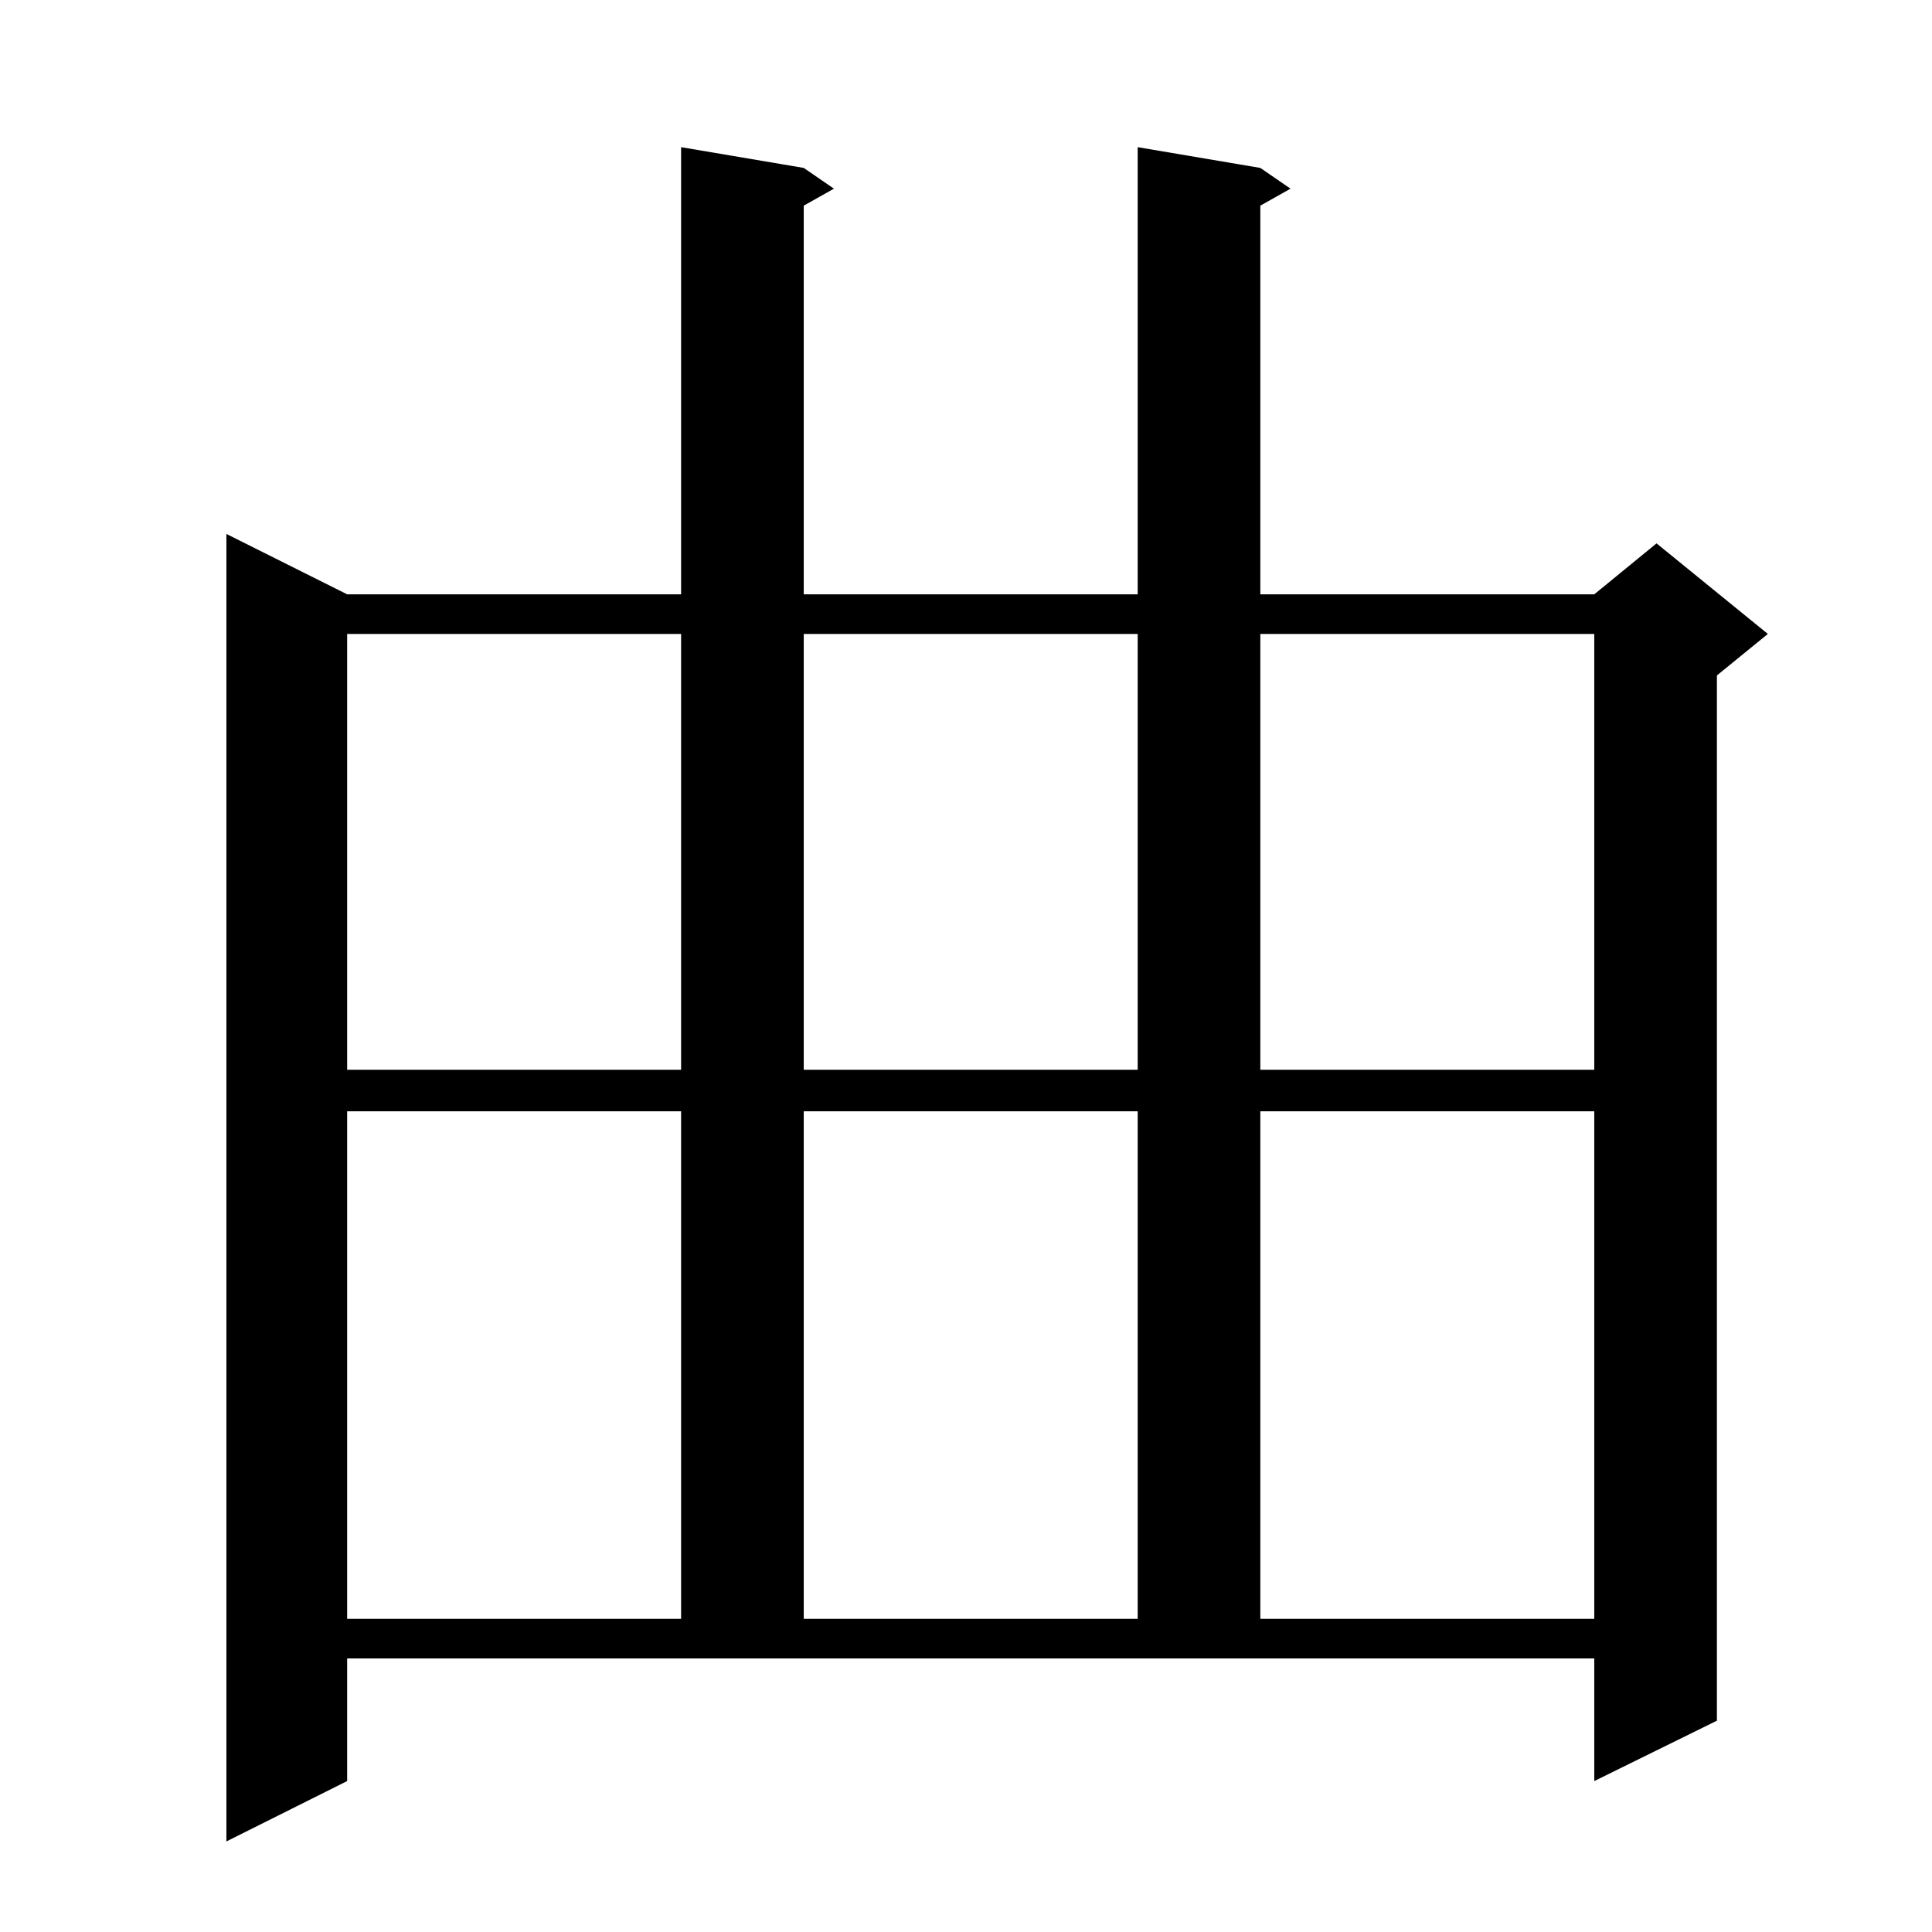 <?xml version="1.0" standalone="no"?>
<!DOCTYPE svg PUBLIC "-//W3C//DTD SVG 1.1//EN" "http://www.w3.org/Graphics/SVG/1.1/DTD/svg11.dtd" >
<svg xmlns="http://www.w3.org/2000/svg" xmlns:xlink="http://www.w3.org/1999/xlink" version="1.1" viewBox="0 -144 1024 1024">
  <g transform="matrix(1 0 0 -1 0 880)">
   <path fill="currentColor"
d="M184 80l-64 -32v693l64 -32h177v237l65 -11l16 -11l-16 -9v-206h177v237l65 -11l16 -11l-16 -9v-206h177l33 27l59 -48l-27 -22v-554l-65 -32v65h-661v-65zM184 435v-269h177v269h-177zM426 435v-269h177v269h-177zM668 435v-269h177v269h-177zM184 688v-231h177v231
h-177zM426 688v-231h177v231h-177zM668 688v-231h177v231h-177z" />
  </g>

</svg>
